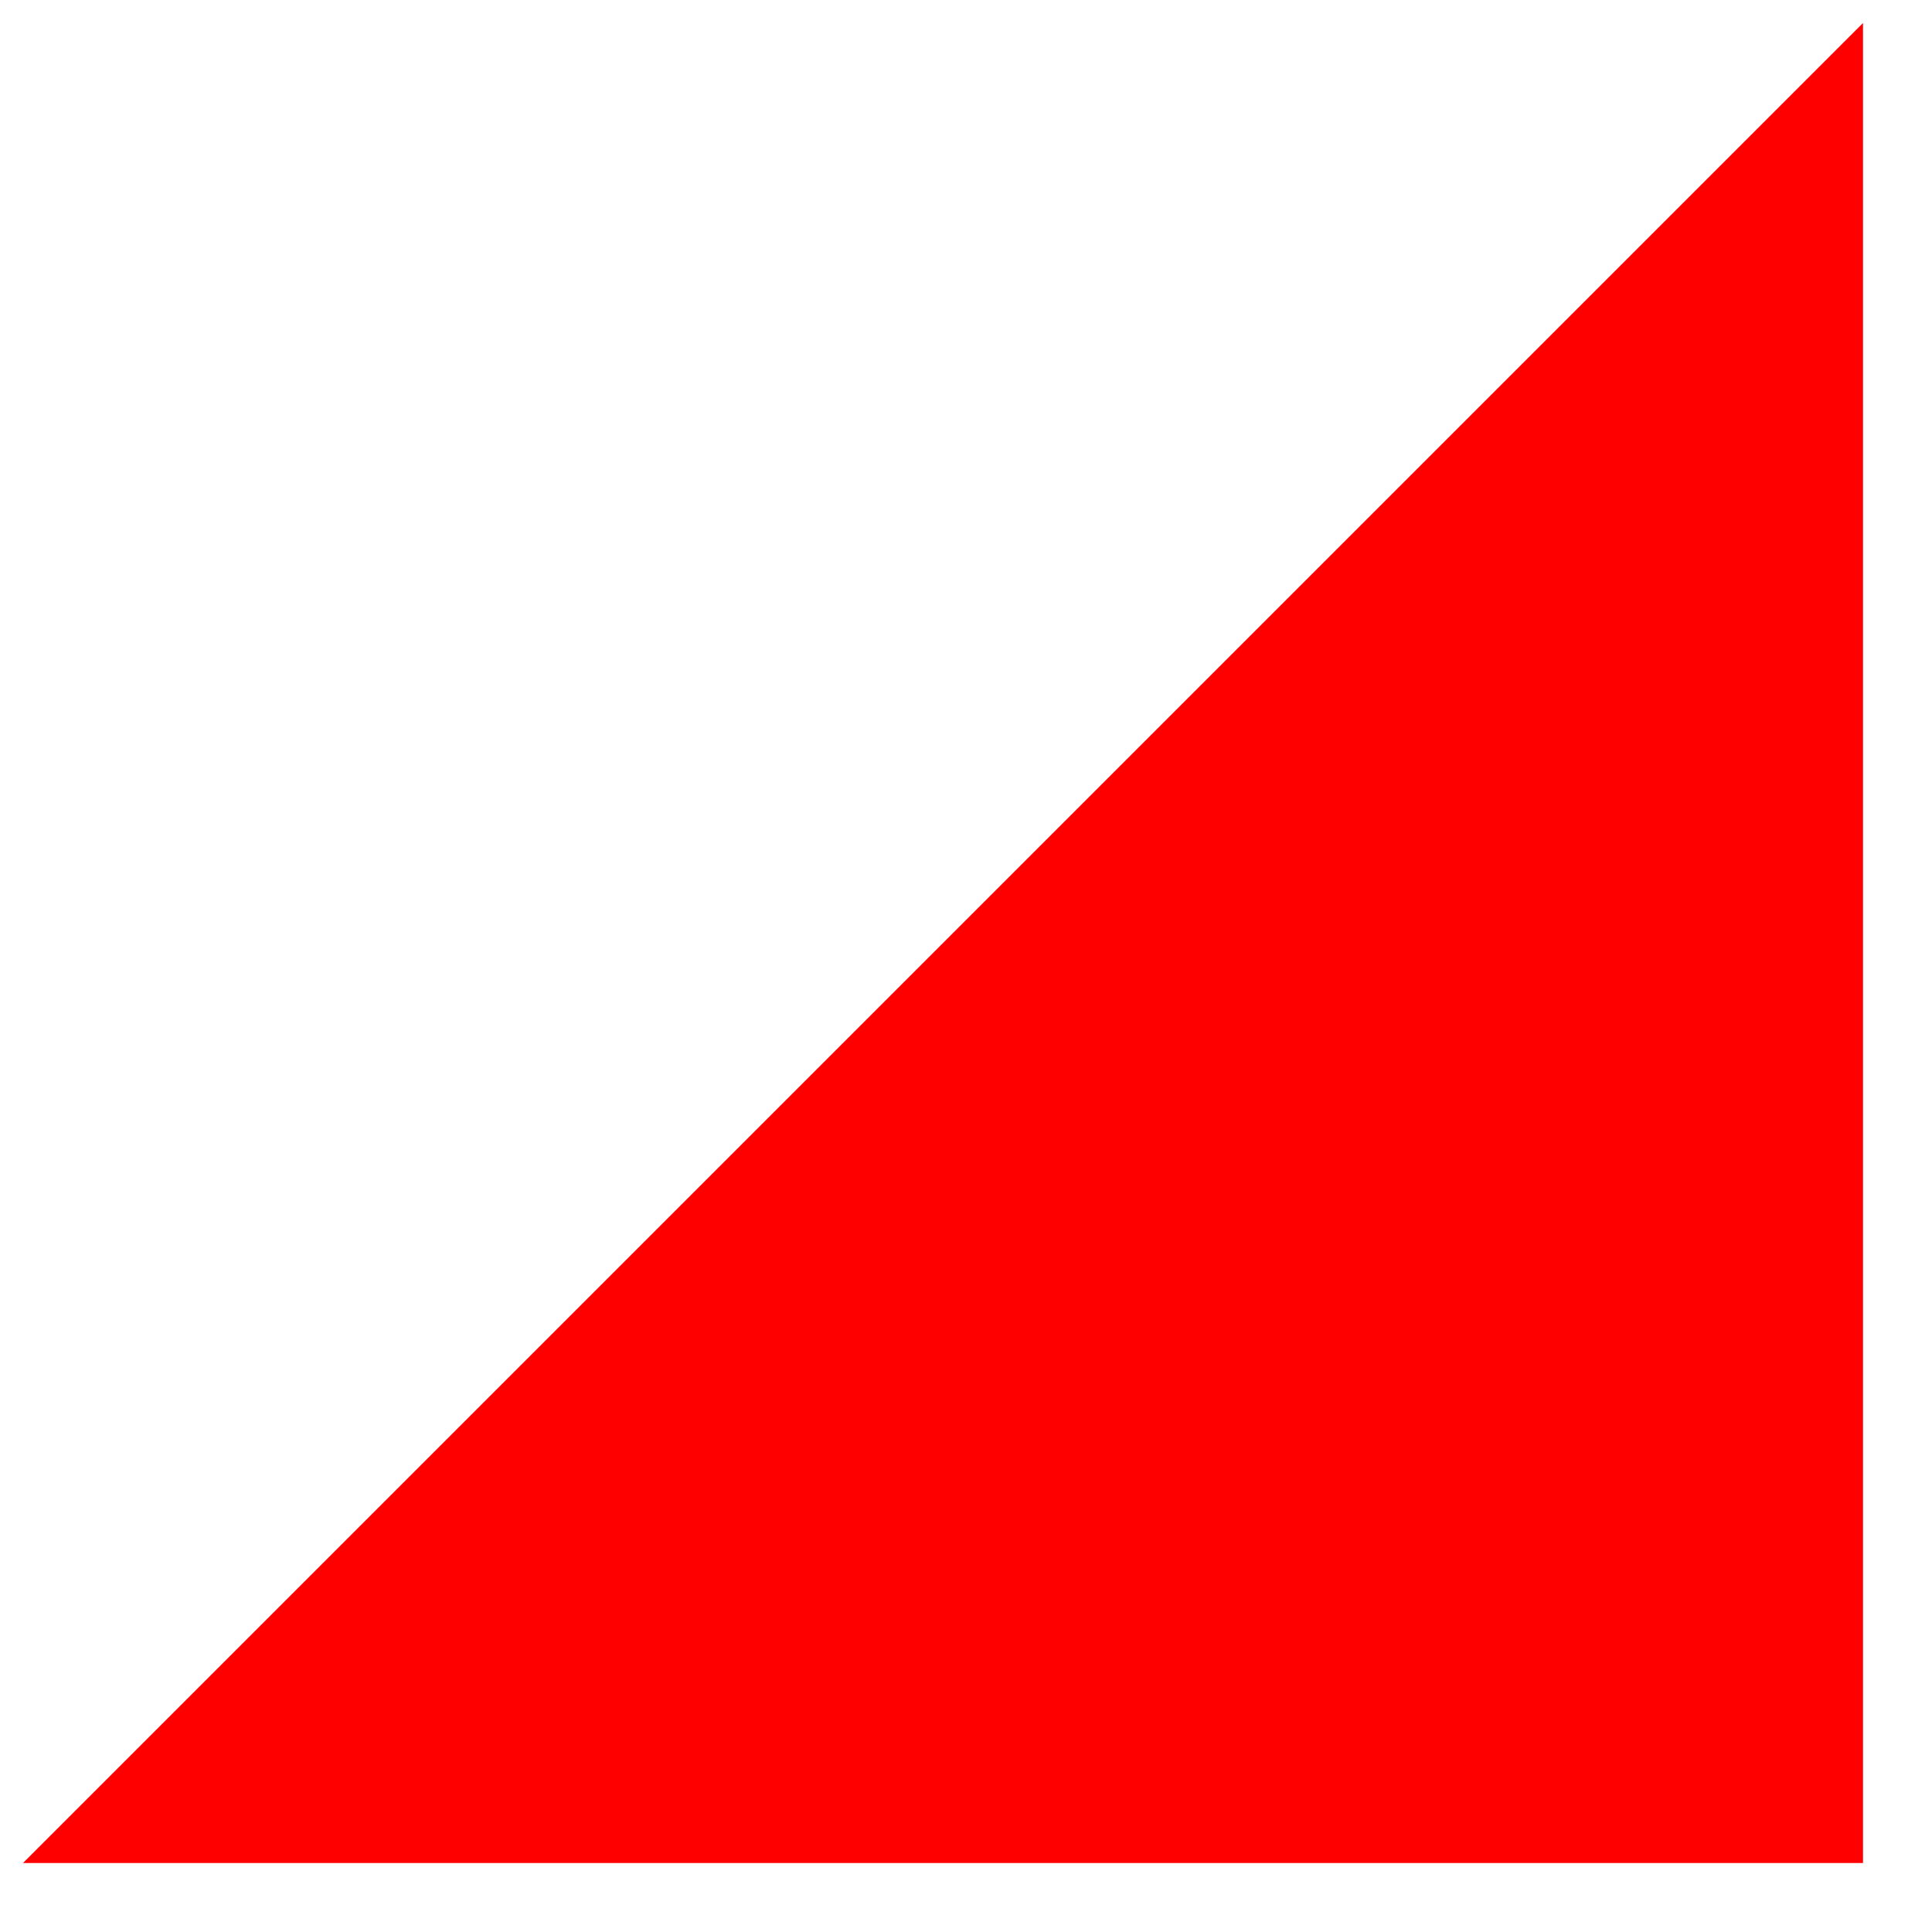 <?xml version="1.0" encoding="UTF-8" standalone="no"?>
<!DOCTYPE svg PUBLIC "-//W3C//DTD SVG 1.1//EN" "http://www.w3.org/Graphics/SVG/1.1/DTD/svg11.dtd">
<svg 
  version="1.1" 
  xmlns="http://www.w3.org/2000/svg" 
  xmlns:xlink="http://www.w3.org/1999/xlink"
  preserveAspectRatio="xMidYMid meet"
  viewBox="-1 -1 84 84" 
  width="80" 
  height="80"
>
  <defs>
    <path d="M80 0L0 80L80 80L80 0Z" id="b4wPdIRNH"></path>
  </defs>
  <g>
    <g>
      <use xlink:href="#b4wPdIRNH" opacity="1" fill="red" fill-opacity="1"></use>
    </g>
  </g>
</svg>